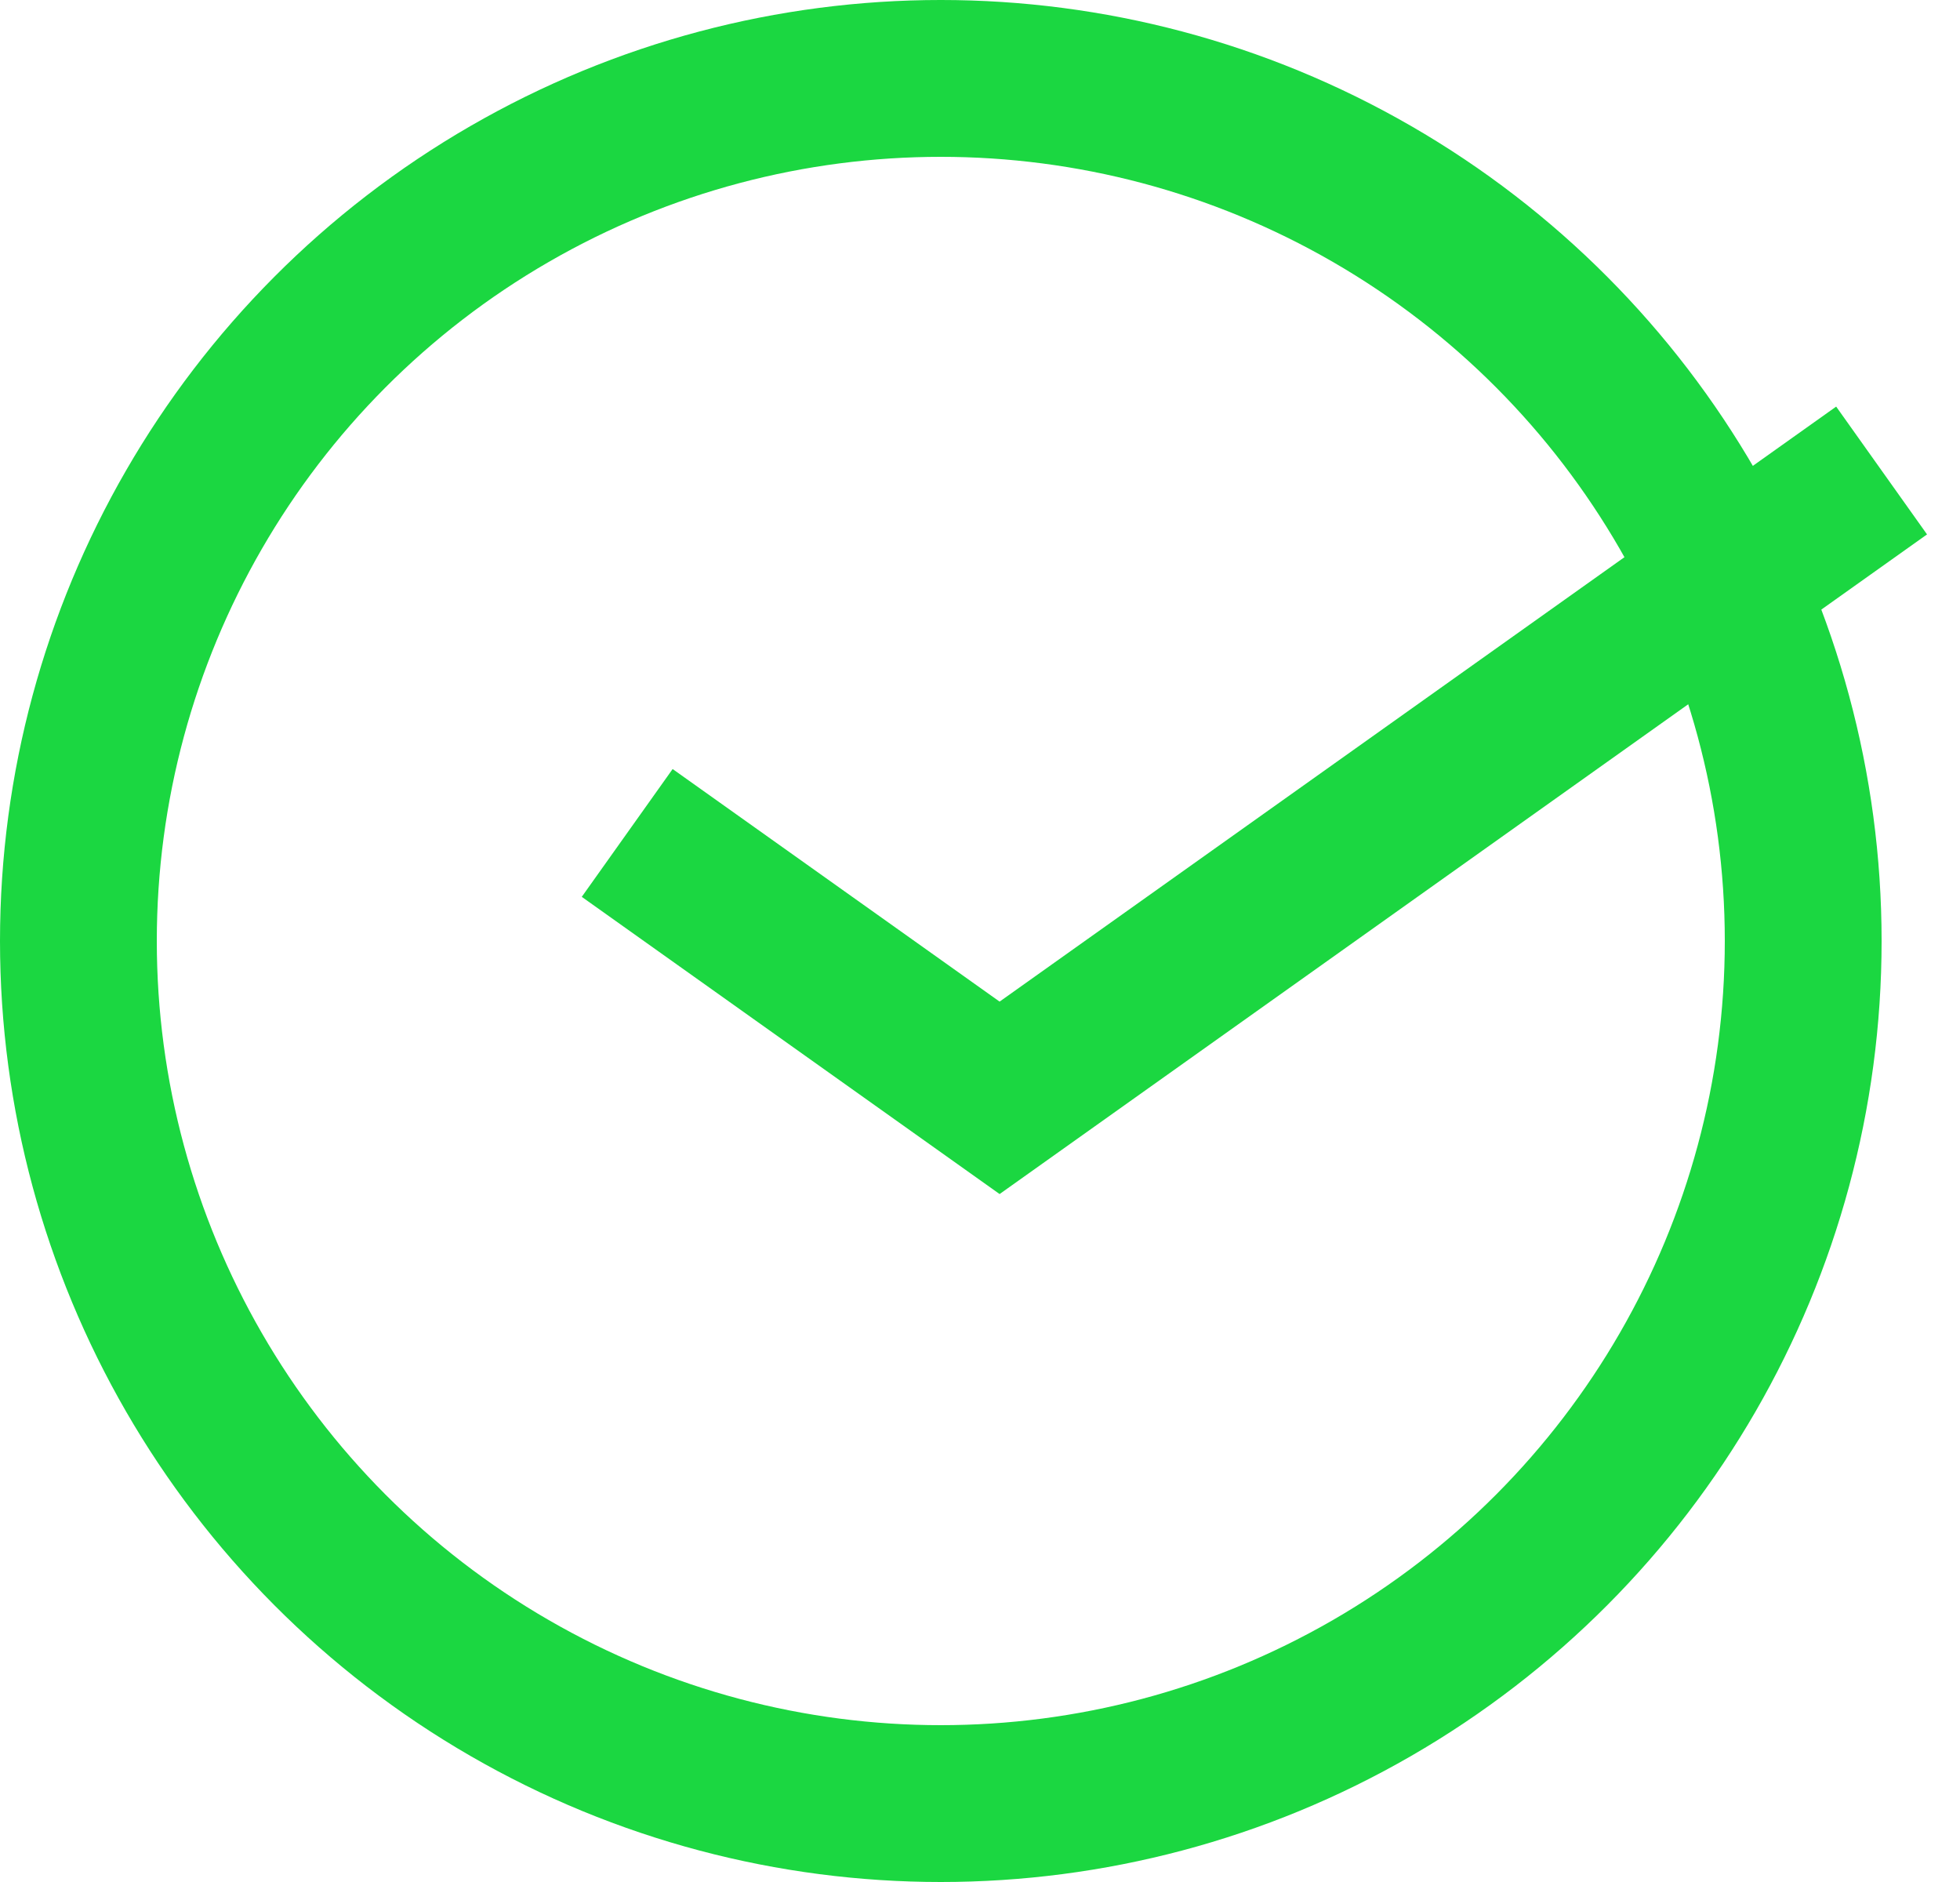 <svg width="25" height="24" viewBox="0 0 25 24" fill="none" xmlns="http://www.w3.org/2000/svg">
<circle cx="12" cy="12" r="11" stroke="#1BD741" stroke-width="2"/>
<path d="M8 10.622L12.75 14L24 6" stroke="#1BD741" stroke-width="2"/>
</svg>

